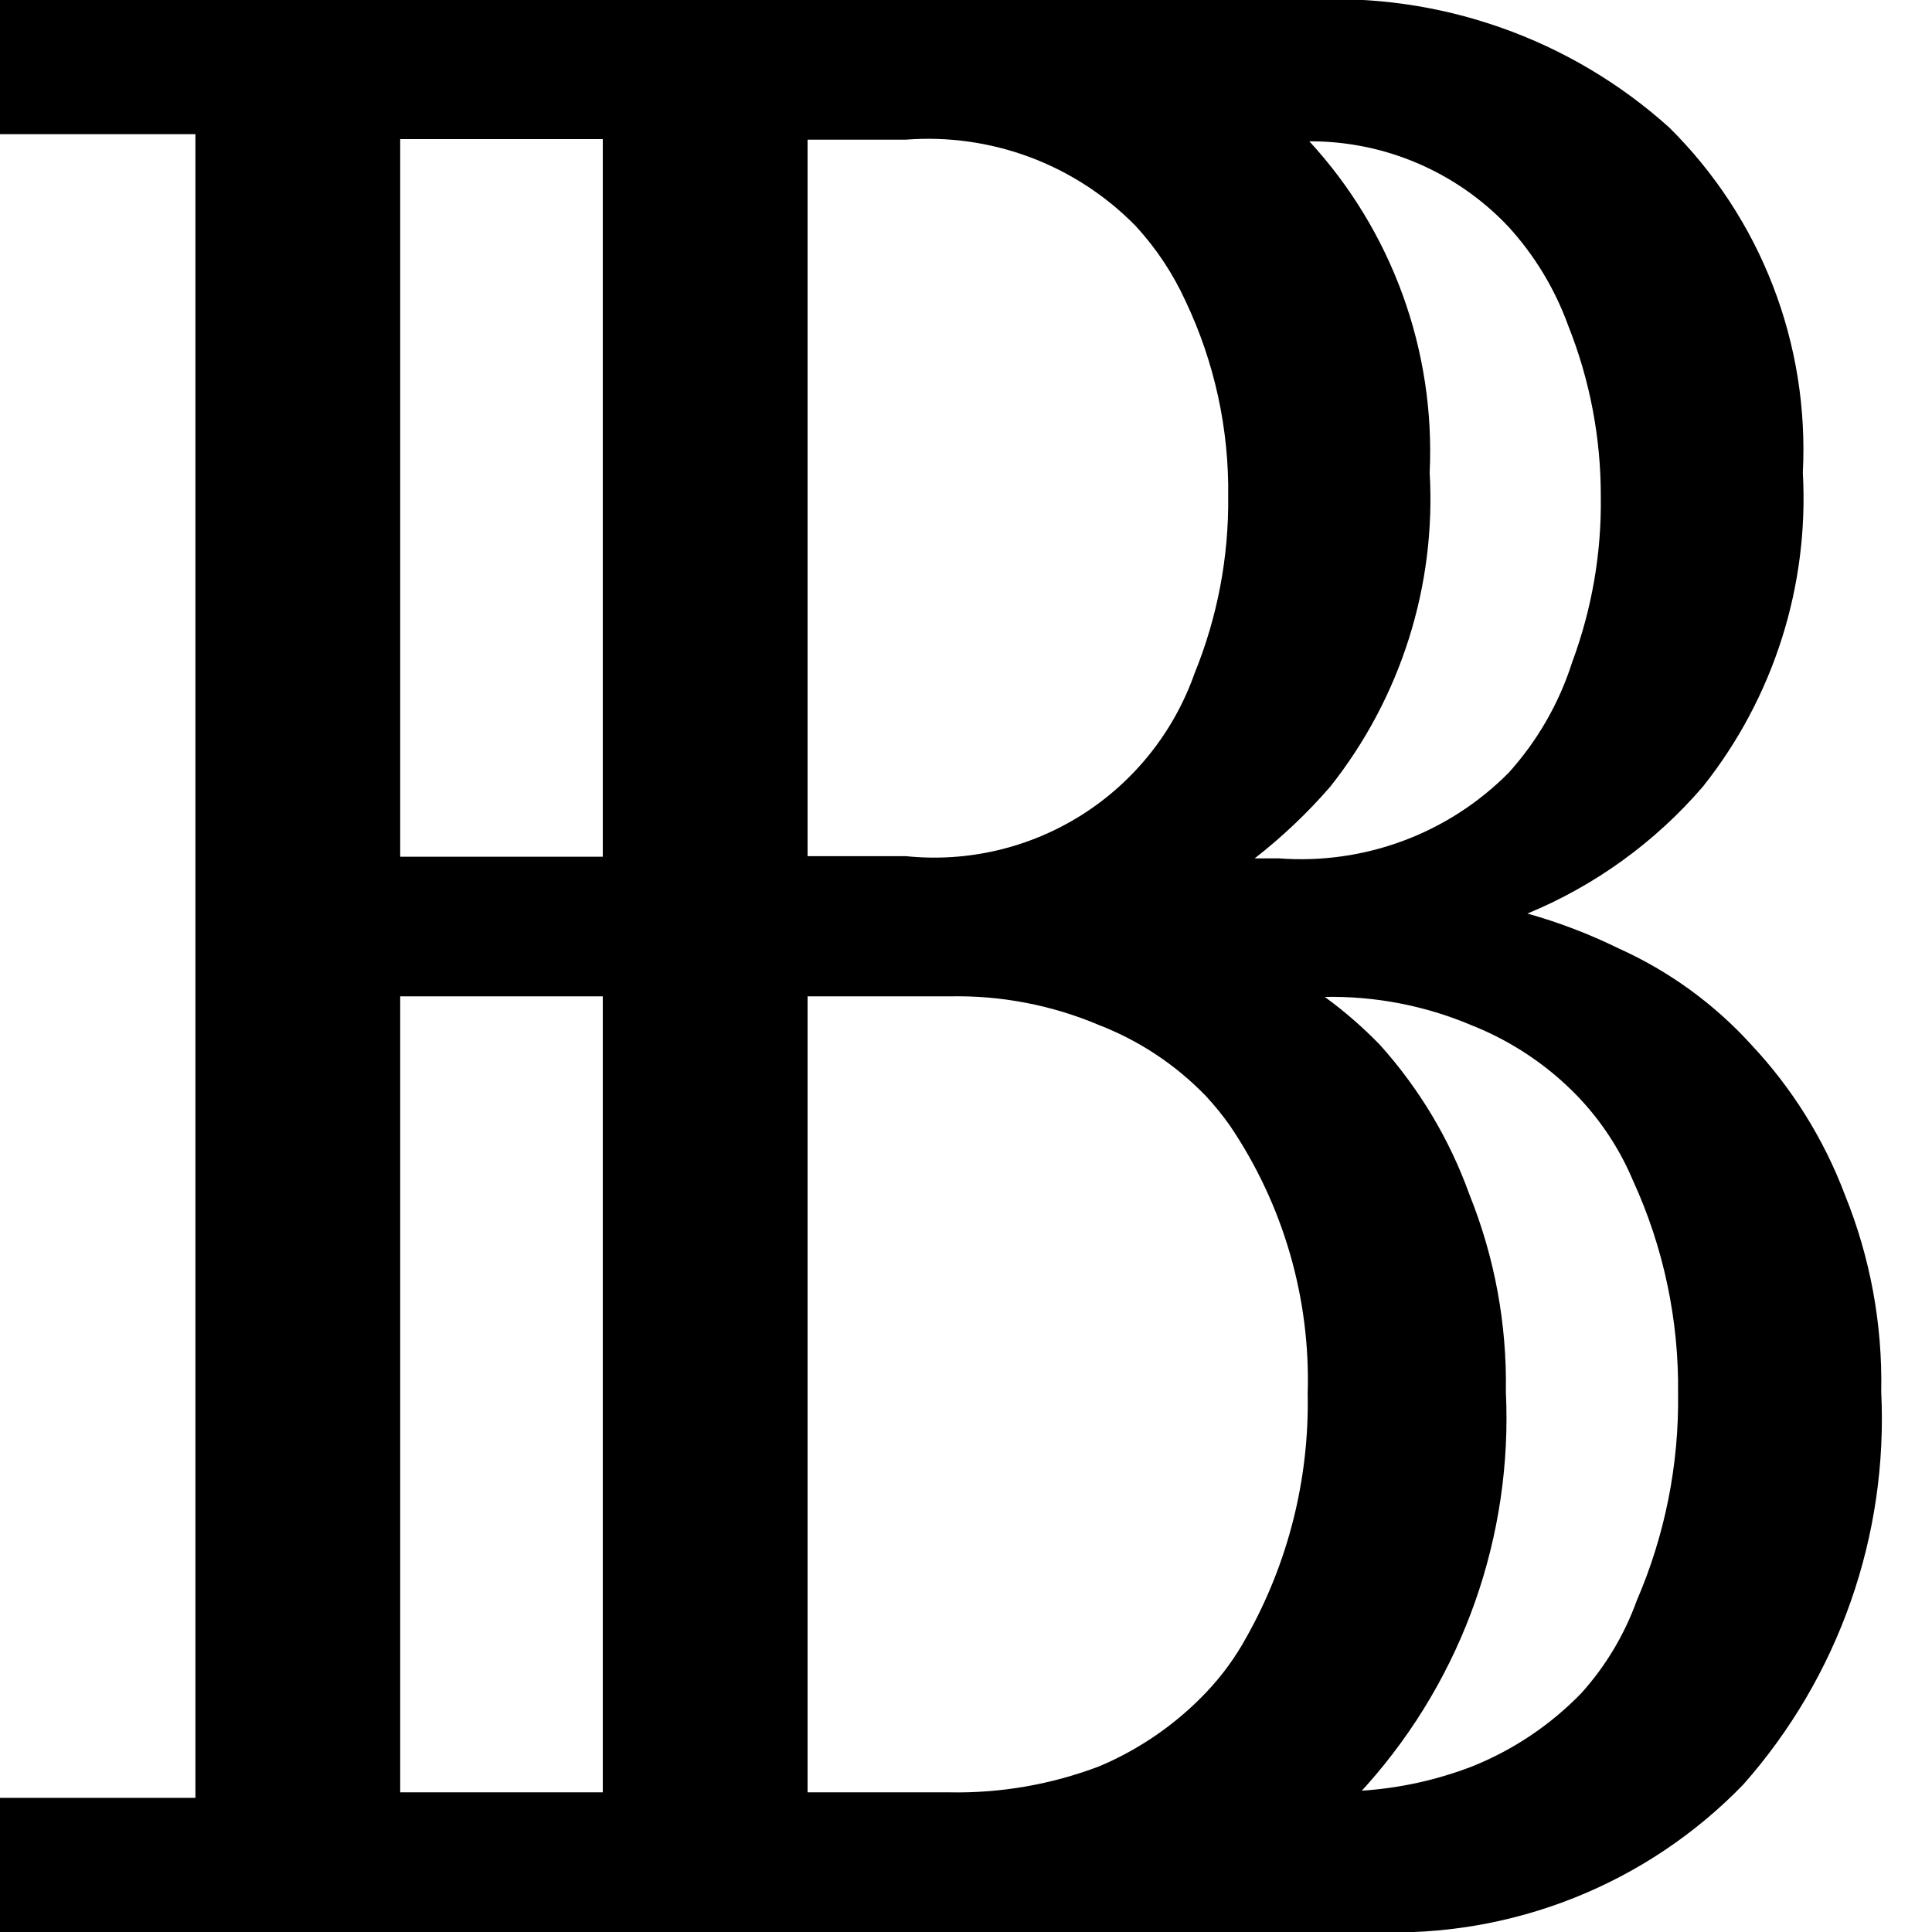 <svg
   viewBox="0 0 35 35"
   fill="none"
   version="1.1"
   id="svg119"
   xmlns="http://www.w3.org/2000/svg"
   xmlns:svg="http://www.w3.org/2000/svg">
  <g
     clip-path="url(#clipPath19885)"
     id="g112">
    <path
       d="M33.42 21.64C33.04 20.635 32.465 19.714 31.73 18.93C31.056 18.187 30.235 17.591 29.32 17.18C28.79 16.92 28.238 16.709 27.67 16.55C28.896 16.044 29.985 15.256 30.85 14.25C32.131 12.639 32.775 10.614 32.66 8.56C32.719 7.407 32.535 6.254 32.118 5.177C31.701 4.099 31.061 3.123 30.24 2.31C29.35 1.509 28.311 0.893 27.181 0.497C26.052 0.1 24.855 -0.069 23.66 4.78951e-05H0V2.43H3.54V32.57H0V35H24.88C26.122 35.053 27.361 34.842 28.516 34.382C29.671 33.922 30.715 33.223 31.58 32.33C33.311 30.374 34.209 27.819 34.08 25.21C34.105 23.988 33.88 22.773 33.42 21.64ZM24.1 14.25C25.377 12.638 26.018 10.613 25.9 8.56C25.951 7.465 25.785 6.372 25.411 5.342C25.037 4.312 24.462 3.366 23.72 2.56C24.393 2.557 25.06 2.692 25.679 2.957C26.299 3.222 26.857 3.611 27.32 4.1C27.799 4.622 28.169 5.234 28.41 5.9C28.803 6.886 29.003 7.938 29 9C29.014 10.024 28.837 11.041 28.48 12C28.244 12.741 27.851 13.423 27.33 14C26.79 14.544 26.139 14.965 25.421 15.232C24.702 15.5 23.934 15.608 23.17 15.55H22.73C23.228 15.162 23.687 14.727 24.1 14.25ZM14.63 2.53H16.41C17.175 2.471 17.944 2.58 18.663 2.849C19.381 3.119 20.032 3.542 20.57 4.09C20.944 4.495 21.251 4.958 21.48 5.46C22.004 6.566 22.267 7.777 22.25 9C22.261 10.097 22.054 11.184 21.64 12.2C21.267 13.259 20.547 14.161 19.599 14.762C18.65 15.362 17.527 15.626 16.41 15.51H14.63V2.53ZM10.92 32.47H7.25V18.05H10.92V32.47ZM10.92 15.52H7.25V2.52H10.92V15.52ZM22.58 29.66C22.381 30.024 22.136 30.36 21.85 30.66C21.303 31.236 20.642 31.692 19.91 32C19.045 32.328 18.125 32.488 17.2 32.47H14.63V18.05H17.2C18.13 18.03 19.054 18.207 19.91 18.57C20.643 18.854 21.305 19.294 21.85 19.86C22.005 20.027 22.148 20.204 22.28 20.39C23.249 21.822 23.743 23.522 23.69 25.25C23.72 26.793 23.337 28.316 22.58 29.66ZM29.65 29C29.427 29.616 29.088 30.183 28.65 30.67C28.091 31.248 27.416 31.701 26.67 32C26.029 32.247 25.355 32.395 24.67 32.44L24.77 32.33C26.505 30.376 27.406 27.82 27.28 25.21C27.301 23.988 27.077 22.774 26.62 21.64C26.261 20.64 25.71 19.72 25 18.93C24.692 18.612 24.357 18.321 24 18.06C24.909 18.043 25.812 18.216 26.65 18.57C27.378 18.857 28.037 19.297 28.58 19.86C29.003 20.301 29.342 20.817 29.58 21.38C30.137 22.593 30.417 23.915 30.4 25.25C30.417 26.539 30.161 27.817 29.65 29Z"
       fill="current"
       id="path108" />
  </g>
  <defs
     id="defs117">
    <clipPath
       clipPathUnits="userSpaceOnUse"
       id="clipPath19885">
      <rect
         style="fill:#0000ff;fill-rule:evenodd"
         id="rect19887"
         width="34.657"
         height="35.226"
         x="0"
         y="4.7895101e-05" />
    </clipPath>
  </defs>
</svg>
